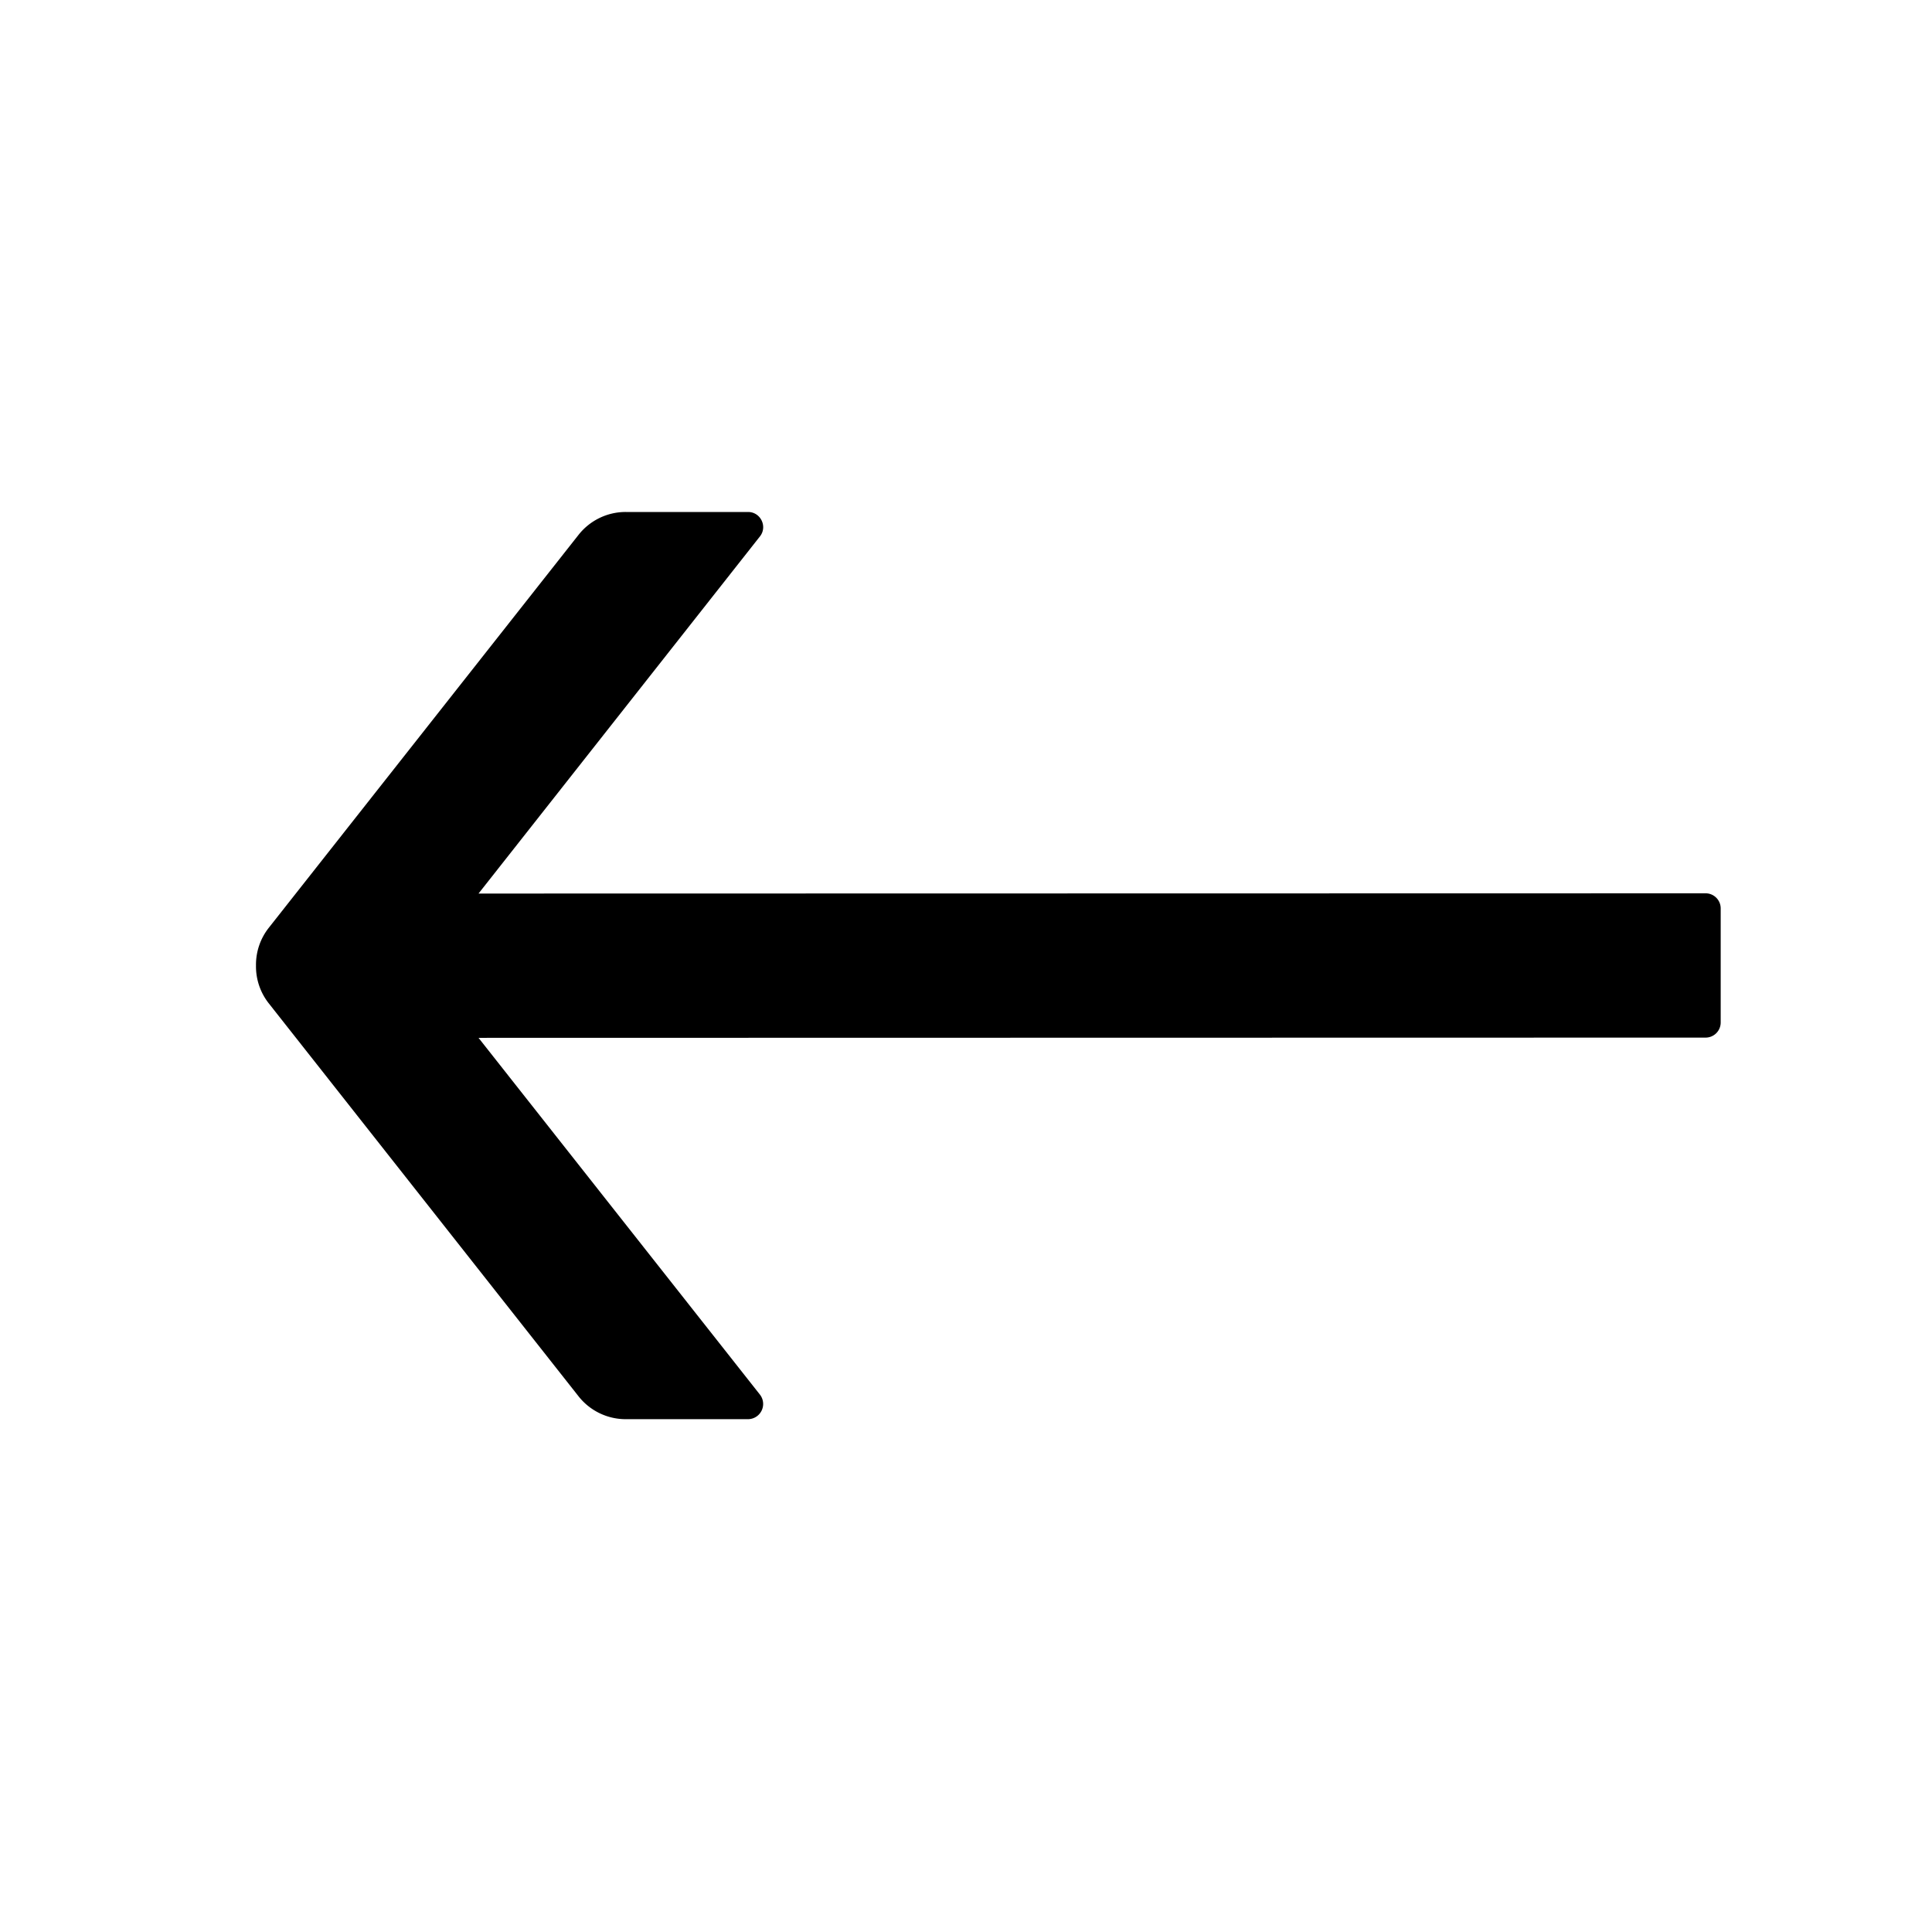 <?xml version="1.0" standalone="no"?><!DOCTYPE svg PUBLIC "-//W3C//DTD SVG 1.1//EN" "http://www.w3.org/Graphics/SVG/1.1/DTD/svg11.dtd"><svg t="1703830372917" class="icon" viewBox="0 0 1024 1024" version="1.1" xmlns="http://www.w3.org/2000/svg" p-id="1690" xmlns:xlink="http://www.w3.org/1999/xlink" width="200" height="200"><path d="M912 541.952a8 8 0 0 1-8 8l-650.368 0.128 149.12 189.056a8.064 8.064 0 0 1-6.272 13.056h-64.832a31.808 31.808 0 0 1-25.088-12.224l-163.968-208a31.616 31.616 0 0 1-6.912-20.224 31.616 31.616 0 0 1 6.912-20.16l163.968-208a31.808 31.808 0 0 1 25.088-12.224h64.832c6.72 0 10.432 7.808 6.272 12.992L253.632 473.6 904 473.472c4.416 0 8 3.584 8 8v60.544-0.064z" p-id="1691"></path></svg>